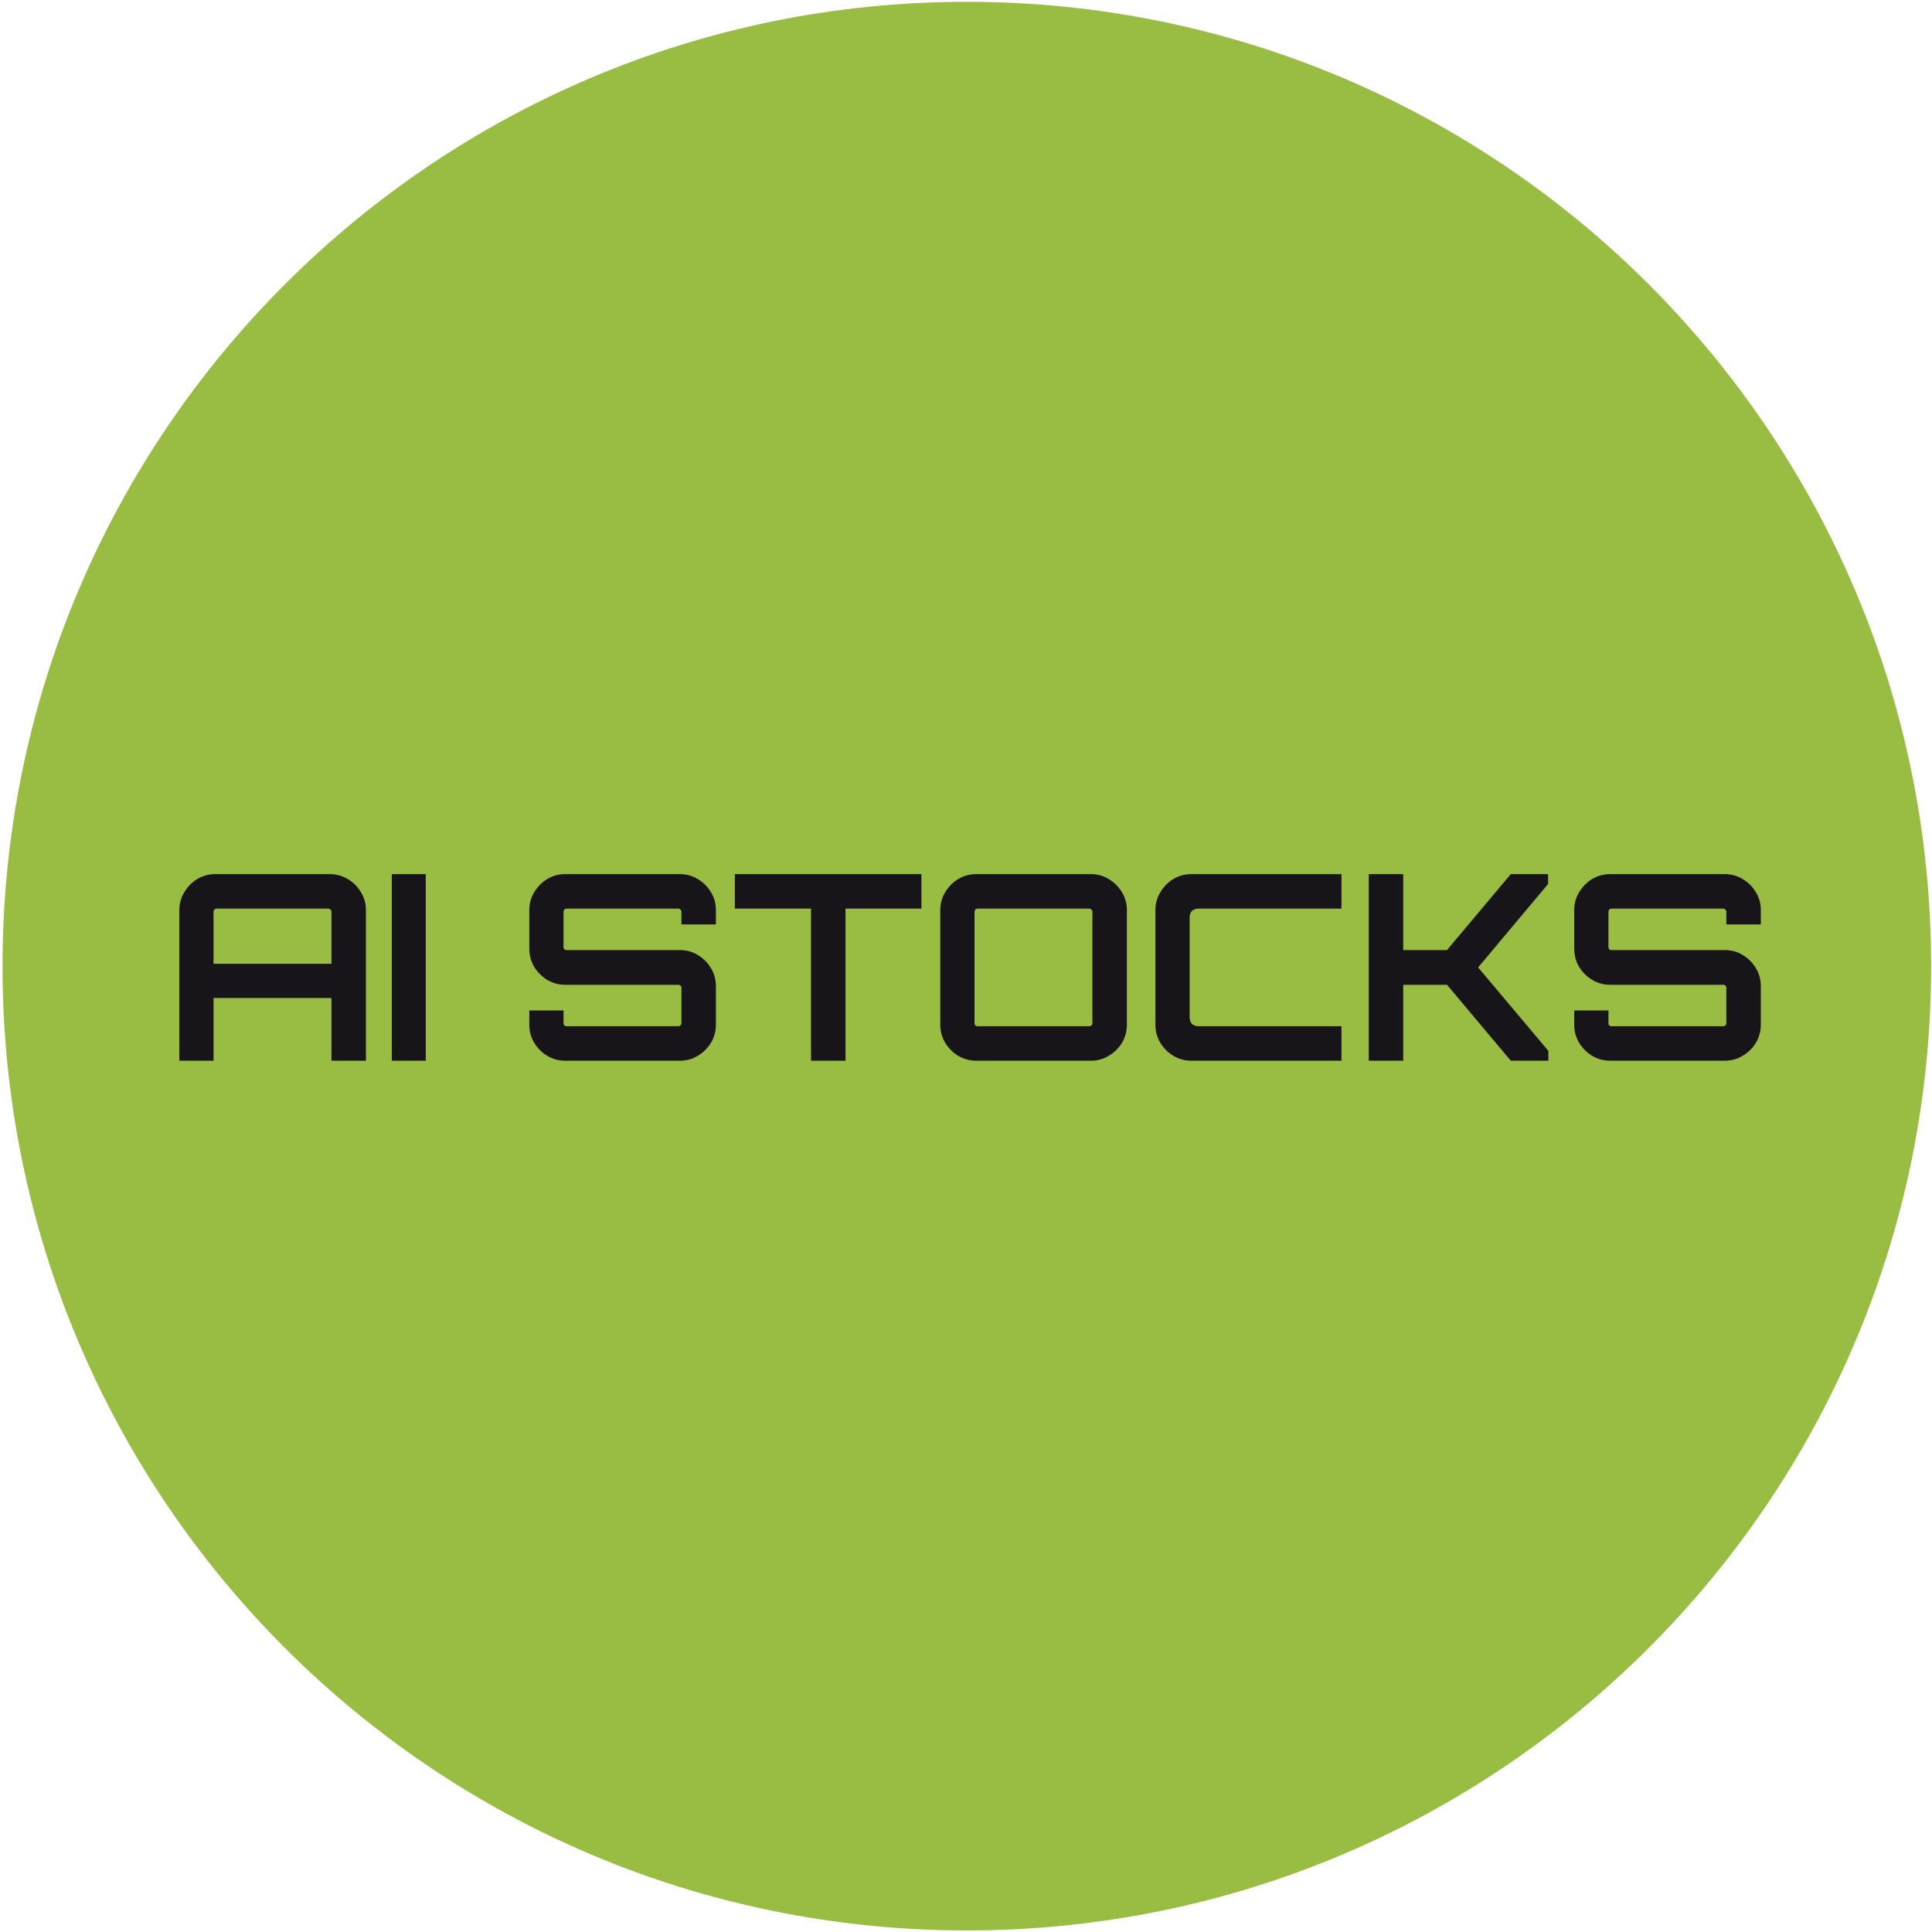 <svg width="237" height="237" viewBox="0 0 237 237" fill="none" xmlns="http://www.w3.org/2000/svg">
<path d="M236.893 118.516C236.893 183.847 183.932 236.808 118.601 236.808C53.27 236.808 0.309 183.847 0.309 118.516C0.309 53.185 53.27 0.224 118.601 0.224C183.932 0.224 236.893 53.185 236.893 118.516Z" fill="#98BD42"/>
<path d="M197.53 130.118C196.725 130.118 195.983 129.917 195.305 129.514C194.648 129.112 194.118 128.582 193.715 127.925C193.313 127.247 193.111 126.505 193.111 125.7V123.951H197.308V125.509C197.308 125.615 197.339 125.71 197.403 125.795C197.488 125.858 197.583 125.89 197.689 125.89H211.39C211.496 125.89 211.581 125.858 211.644 125.795C211.729 125.71 211.772 125.615 211.772 125.509V121.154C211.772 121.048 211.729 120.963 211.644 120.899C211.581 120.836 211.496 120.804 211.39 120.804H197.53C196.725 120.804 195.983 120.603 195.305 120.2C194.648 119.797 194.118 119.268 193.715 118.611C193.313 117.932 193.111 117.18 193.111 116.353V111.649C193.111 110.843 193.313 110.112 193.715 109.455C194.118 108.777 194.648 108.237 195.305 107.834C195.983 107.431 196.725 107.23 197.53 107.23H211.581C212.386 107.23 213.117 107.431 213.774 107.834C214.452 108.237 214.993 108.777 215.396 109.455C215.798 110.112 216 110.843 216 111.649V113.397H211.772V111.839C211.772 111.733 211.729 111.649 211.644 111.585C211.581 111.5 211.496 111.458 211.39 111.458H197.689C197.583 111.458 197.488 111.5 197.403 111.585C197.339 111.649 197.308 111.733 197.308 111.839V116.195C197.308 116.301 197.339 116.385 197.403 116.449C197.488 116.512 197.583 116.544 197.689 116.544H211.581C212.386 116.544 213.117 116.746 213.774 117.148C214.452 117.551 214.993 118.091 215.396 118.769C215.798 119.426 216 120.168 216 120.995V125.7C216 126.505 215.798 127.247 215.396 127.925C214.993 128.582 214.452 129.112 213.774 129.514C213.117 129.917 212.386 130.118 211.581 130.118H197.53Z" fill="#17151A"/>
<path d="M167.907 130.118V107.23H172.135V116.544H177.508L185.328 107.23H189.905V108.438L181.322 118.674L189.937 128.91V130.118H185.328L177.508 120.804H172.135V130.118H167.907Z" fill="#17151A"/>
<path d="M146.154 130.118C145.349 130.118 144.607 129.917 143.929 129.514C143.272 129.112 142.742 128.582 142.339 127.925C141.937 127.247 141.735 126.505 141.735 125.7V111.649C141.735 110.843 141.937 110.112 142.339 109.455C142.742 108.777 143.272 108.237 143.929 107.834C144.607 107.431 145.349 107.23 146.154 107.23H164.56V111.458H147.044C146.705 111.458 146.43 111.553 146.218 111.744C146.027 111.935 145.932 112.21 145.932 112.571V124.778C145.932 125.117 146.027 125.392 146.218 125.604C146.43 125.795 146.705 125.89 147.044 125.89H164.56V130.118H146.154Z" fill="#17151A"/>
<path d="M119.765 130.118C118.96 130.118 118.218 129.917 117.54 129.514C116.883 129.112 116.353 128.582 115.951 127.925C115.548 127.247 115.347 126.505 115.347 125.7V111.649C115.347 110.843 115.548 110.112 115.951 109.455C116.353 108.777 116.883 108.237 117.54 107.834C118.218 107.431 118.96 107.23 119.765 107.23H133.816C134.622 107.23 135.353 107.431 136.01 107.834C136.688 108.237 137.228 108.777 137.631 109.455C138.034 110.112 138.235 110.843 138.235 111.649V125.7C138.235 126.505 138.034 127.247 137.631 127.925C137.228 128.582 136.688 129.112 136.01 129.514C135.353 129.917 134.622 130.118 133.816 130.118H119.765ZM119.924 125.89H133.594C133.7 125.89 133.795 125.858 133.88 125.795C133.965 125.71 134.007 125.615 134.007 125.509V111.839C134.007 111.733 133.965 111.649 133.88 111.585C133.795 111.5 133.7 111.458 133.594 111.458H119.924C119.818 111.458 119.723 111.5 119.638 111.585C119.575 111.649 119.543 111.733 119.543 111.839V125.509C119.543 125.615 119.575 125.71 119.638 125.795C119.723 125.858 119.818 125.89 119.924 125.89Z" fill="#17151A"/>
<path d="M99.491 130.118V111.458H90.144V107.23H113.033V111.458H103.719V130.118H99.491Z" fill="#17151A"/>
<path d="M69.349 130.118C68.544 130.118 67.802 129.917 67.124 129.514C66.467 129.112 65.937 128.582 65.535 127.925C65.132 127.247 64.931 126.505 64.931 125.7V123.951H69.127V125.509C69.127 125.615 69.159 125.71 69.222 125.795C69.307 125.858 69.402 125.89 69.508 125.89H83.21C83.315 125.89 83.4 125.858 83.464 125.795C83.549 125.71 83.591 125.615 83.591 125.509V121.154C83.591 121.048 83.549 120.963 83.464 120.899C83.4 120.836 83.315 120.804 83.21 120.804H69.349C68.544 120.804 67.802 120.603 67.124 120.2C66.467 119.797 65.937 119.268 65.535 118.611C65.132 117.932 64.931 117.18 64.931 116.353V111.649C64.931 110.843 65.132 110.112 65.535 109.455C65.937 108.777 66.467 108.237 67.124 107.834C67.802 107.431 68.544 107.23 69.349 107.23H83.4C84.206 107.23 84.937 107.431 85.594 107.834C86.272 108.237 86.812 108.777 87.215 109.455C87.618 110.112 87.819 110.843 87.819 111.649V113.397H83.591V111.839C83.591 111.733 83.549 111.649 83.464 111.585C83.4 111.5 83.315 111.458 83.21 111.458H69.508C69.402 111.458 69.307 111.5 69.222 111.585C69.159 111.649 69.127 111.733 69.127 111.839V116.195C69.127 116.301 69.159 116.385 69.222 116.449C69.307 116.512 69.402 116.544 69.508 116.544H83.4C84.206 116.544 84.937 116.746 85.594 117.148C86.272 117.551 86.812 118.091 87.215 118.769C87.618 119.426 87.819 120.168 87.819 120.995V125.7C87.819 126.505 87.618 127.247 87.215 127.925C86.812 128.582 86.272 129.112 85.594 129.514C84.937 129.917 84.206 130.118 83.4 130.118H69.349Z" fill="#17151A"/>
<path d="M48.065 130.118V107.23H52.23V130.118H48.065Z" fill="#17151A"/>
<path d="M22 130.118V111.649C22 110.843 22.201 110.112 22.604 109.455C23.007 108.777 23.537 108.237 24.194 107.834C24.872 107.431 25.613 107.23 26.419 107.23H40.438C41.243 107.23 41.985 107.431 42.663 107.834C43.341 108.237 43.882 108.777 44.284 109.455C44.687 110.112 44.888 110.843 44.888 111.649V130.118H40.66V122.425H26.196V130.118H22ZM26.196 118.229H40.66V111.839C40.66 111.733 40.618 111.649 40.533 111.585C40.448 111.5 40.353 111.458 40.247 111.458H26.578C26.472 111.458 26.376 111.5 26.291 111.585C26.228 111.649 26.196 111.733 26.196 111.839V118.229Z" fill="#17151A"/>
</svg>
